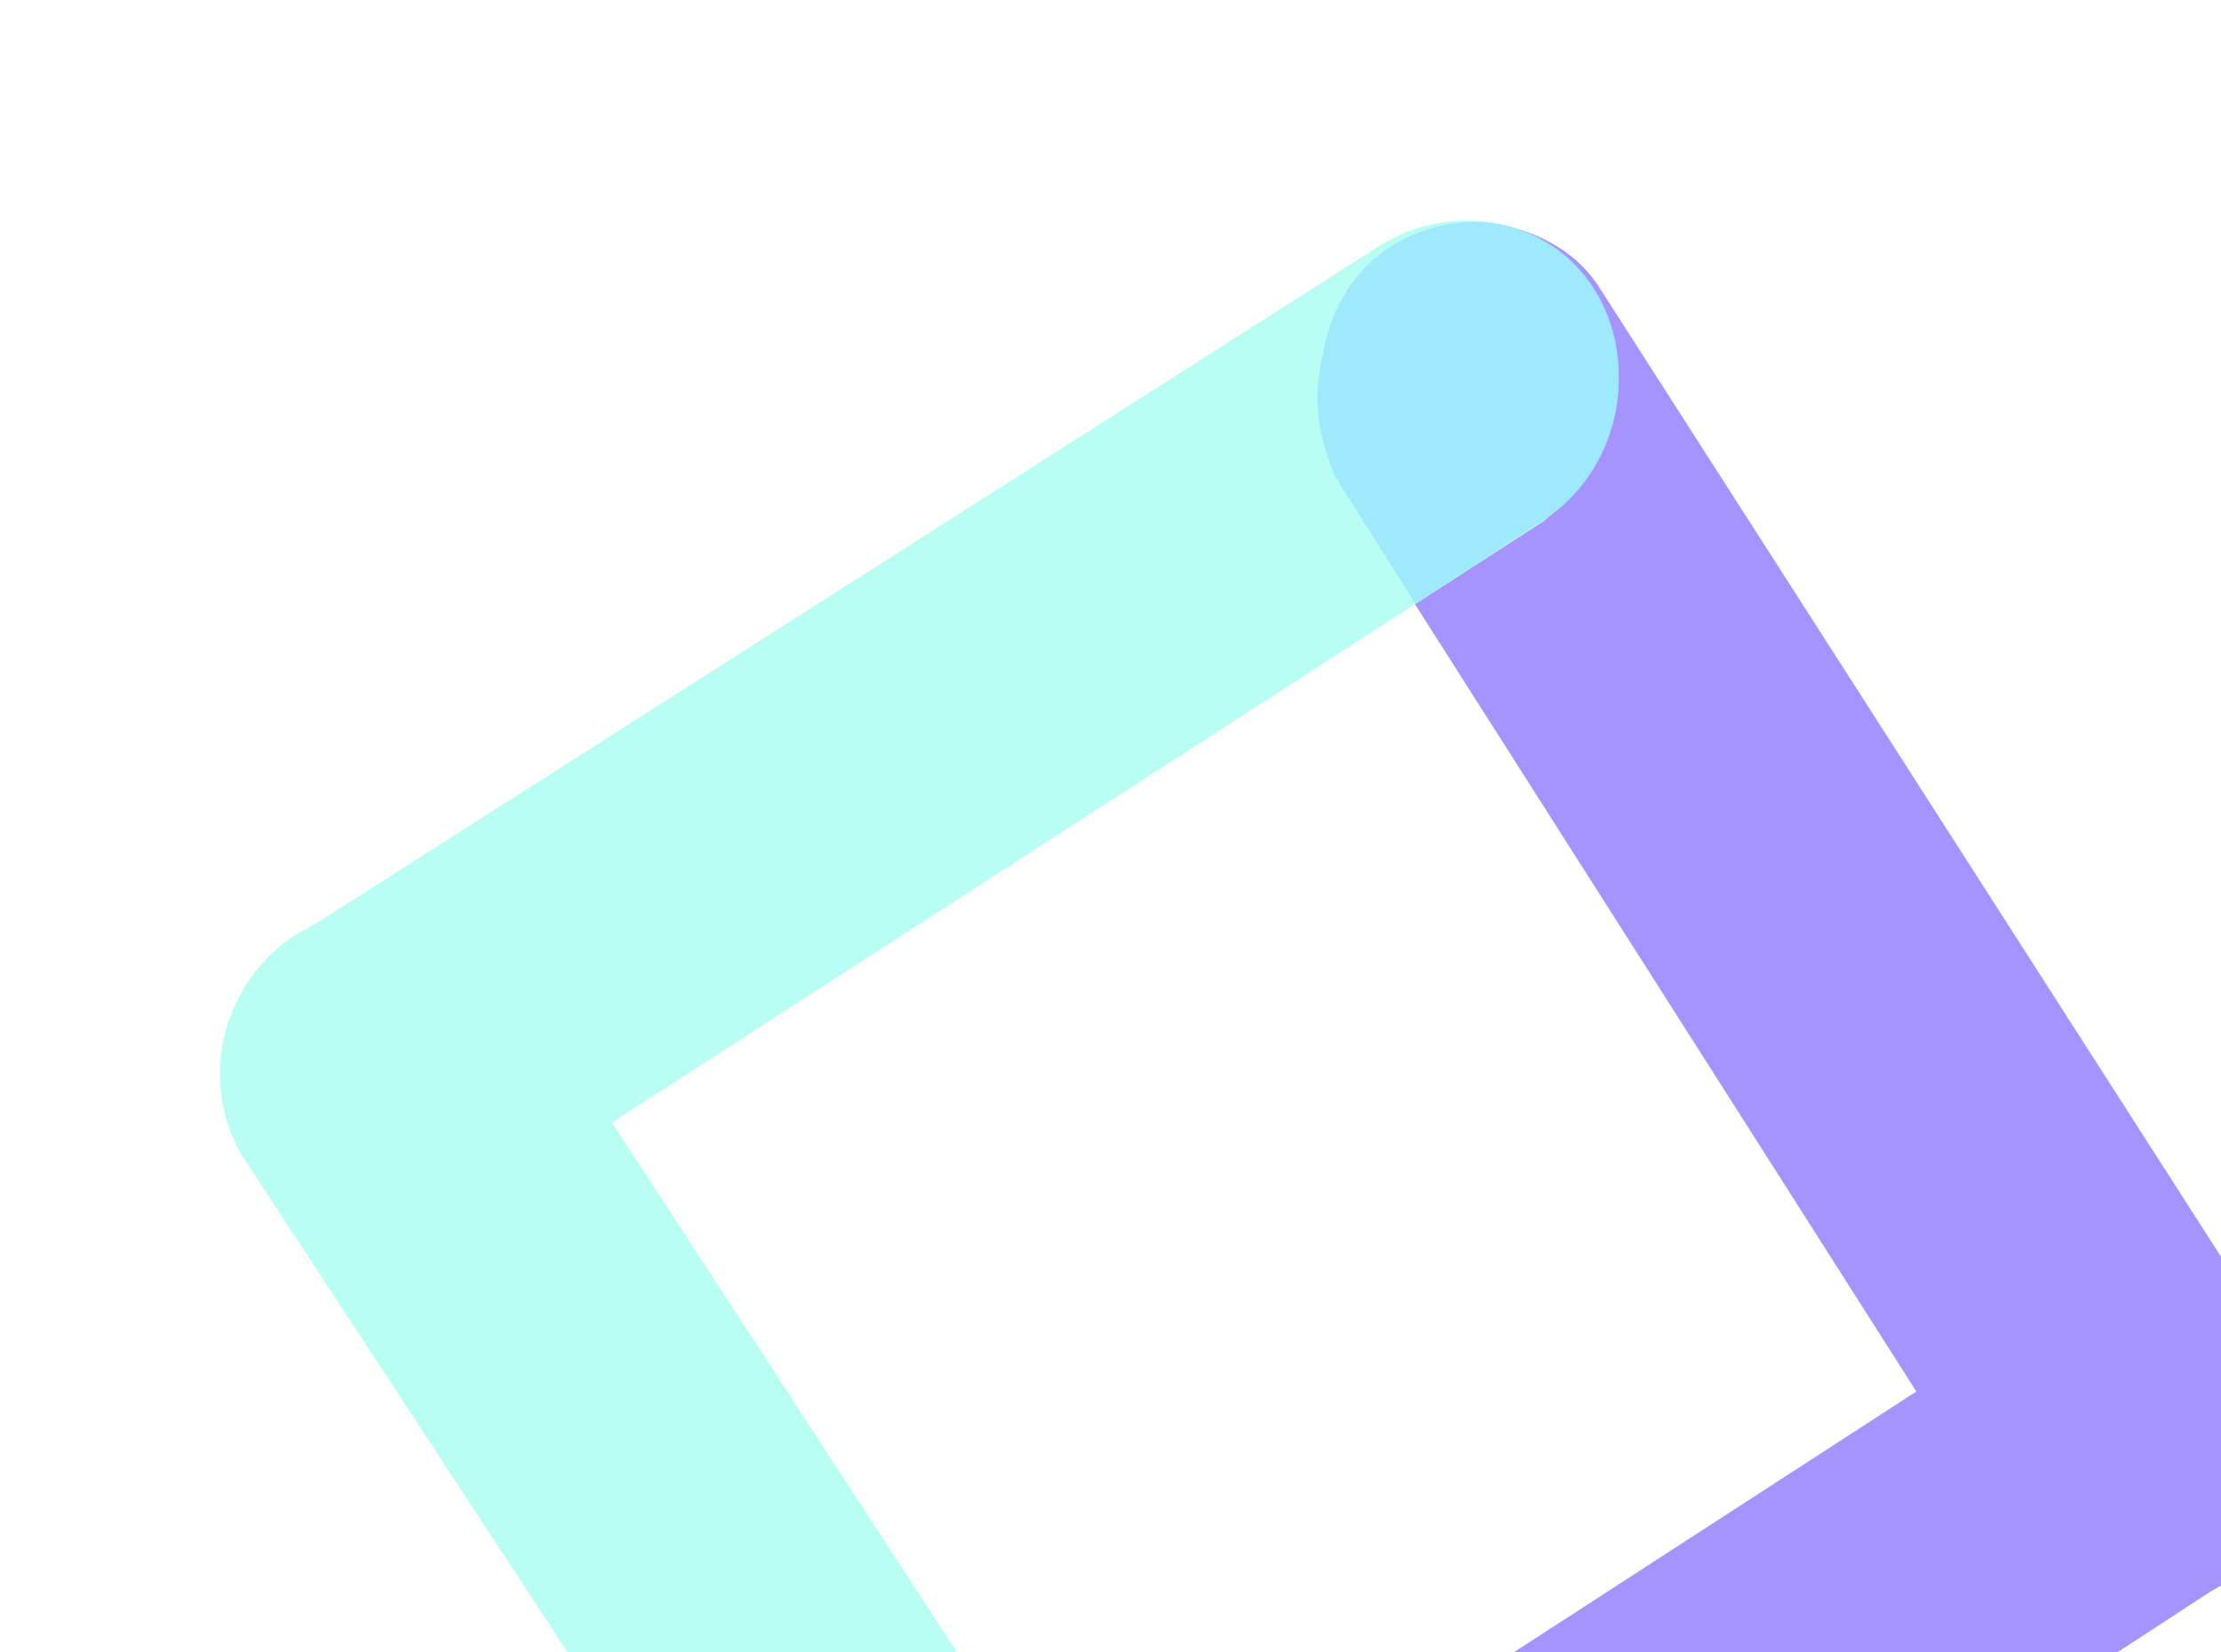 <svg width="918" height="683" viewBox="0 0 918 683" fill="none" xmlns="http://www.w3.org/2000/svg">
<g opacity="0.5">
<path d="M792.083 575.296L407.221 824.669C399.991 829.092 393.601 835.208 388.499 842.592C383.396 849.976 379.704 858.449 377.679 867.419C369.909 903.973 393.861 940.783 429.008 950.555C437.443 952.883 446.301 953.226 455.06 951.564C463.819 949.901 472.3 946.267 480.002 940.877L914.019 657.787C915.412 657.065 916.789 656.264 918.135 655.456C926.506 651.3 934.004 644.981 940.008 637.022C946.012 629.062 950.349 619.693 952.658 609.691C954.336 601.359 954.536 592.825 953.245 584.603C951.953 576.381 949.197 568.643 945.143 561.855L944.132 560.32L660.5 118C650.117 102.463 633.5 95 616 92C585.786 92 548.02 104.553 540.257 141.07C536.277 159.799 538.988 169.384 549 193.5L792.083 575.296Z" fill="#4C29FF"/>
<path d="M252.973 464.074L638 215.5C644 210.5 651.455 204.158 656.558 196.774C661.66 189.389 665.353 180.915 667.379 171.943C675.142 135.421 654.97 100.165 618.324 92.376C600.76 88.915 582.308 93.05 566.495 103.991L131.046 381.54C129.653 382.262 128.275 383.063 126.922 383.907C118.552 388.054 111.053 394.367 105.05 402.322C99.046 410.276 94.711 419.643 92.406 429.642C90.716 437.986 90.509 446.534 91.798 454.77C93.087 463.005 95.844 470.757 99.904 477.556L100.915 479.091L386.901 915.606C399.437 934.754 413.556 947.374 431.941 951.282C465.684 958.454 495.57 942.174 508.343 906.641C515.37 887.088 510.131 858.476 500.199 843.805L252.973 464.074Z" fill="#74FDE6"/>
<path d="M547.524 142.521C543.553 161.201 542.196 172.913 551.705 196.866L585 249.5L638.595 214.545C645.608 210.092 651.82 203.956 656.798 196.568C661.776 189.179 665.4 180.715 667.416 171.767C673.636 142.505 662.395 114.271 639.47 100.294C633.52 96.751 627.118 94.238 620.448 92.828C604.284 89.695 587.28 93.474 572.431 103.5C566.325 107.804 560.956 113.496 556.668 120.215C552.379 126.933 549.265 134.53 547.524 142.521Z" fill="#40D4FA"/>
</g>
</svg>
